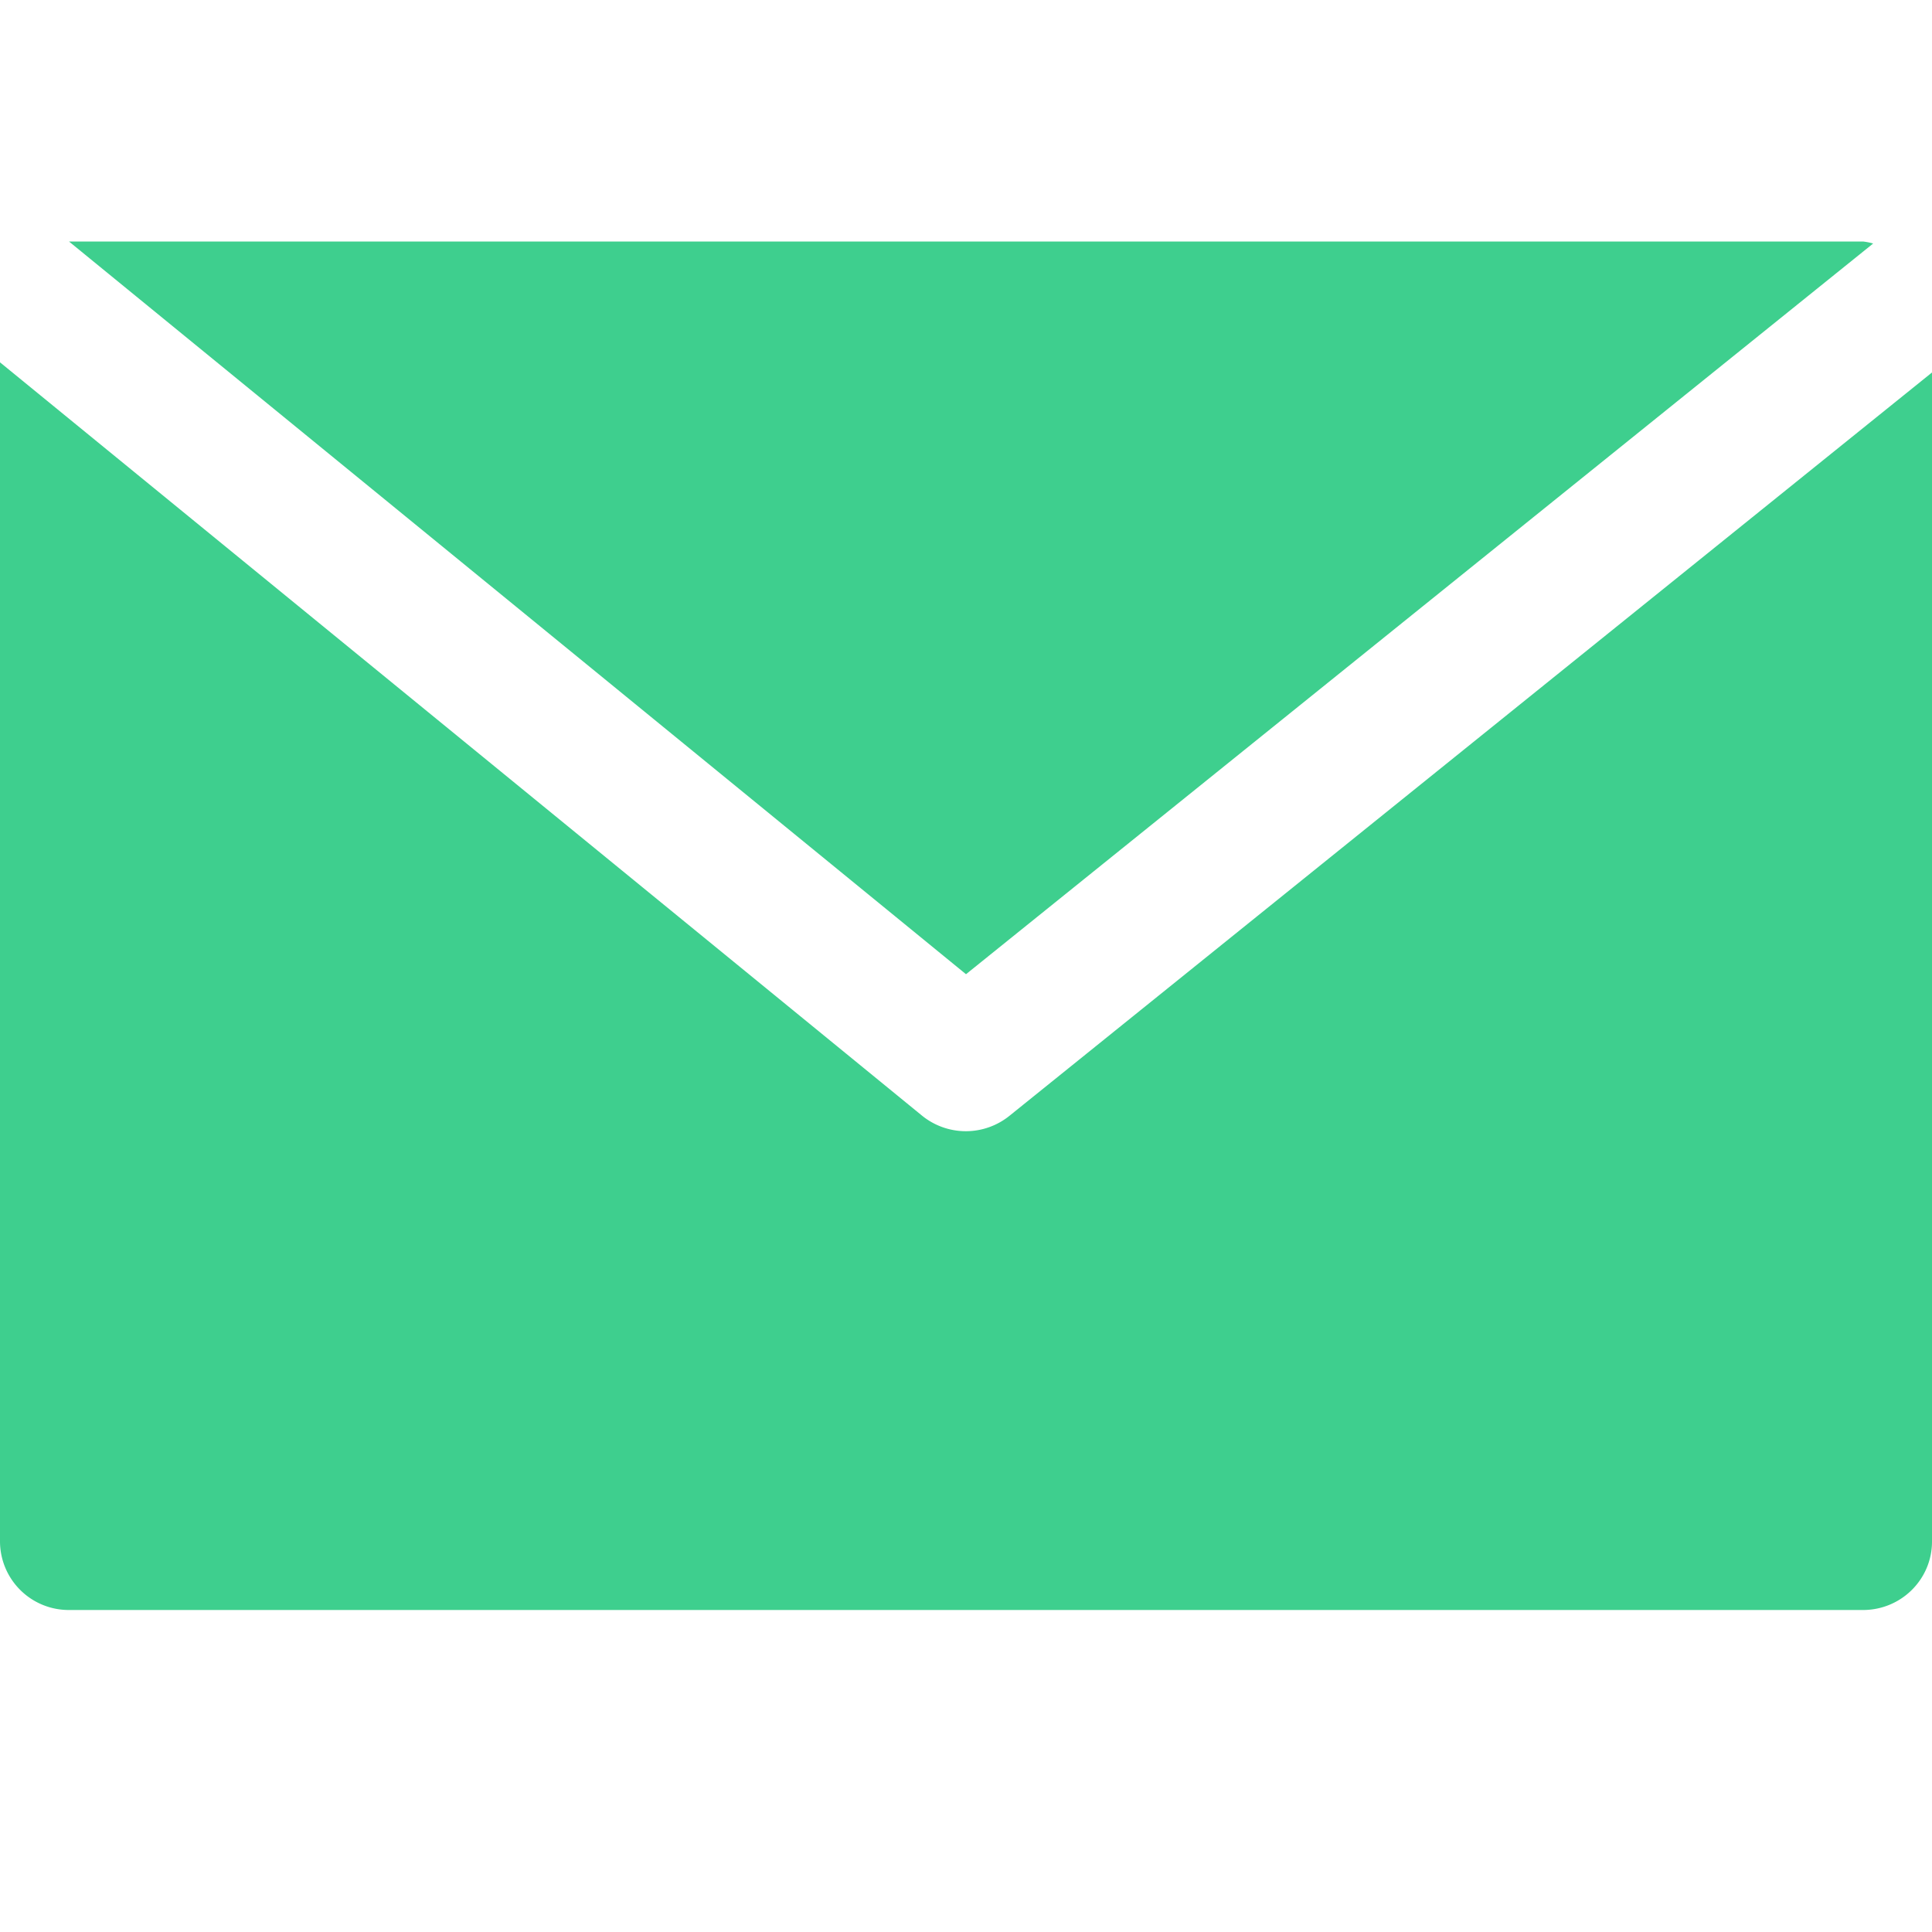 <svg  xmlns="http://www.w3.org/2000/svg" width="24" height="24"  fill="none"  viewBox="0 0 24 24" >
<path fill="#3ECF8E" d="M.857 3h22.286a.785.785 0 0 1 .126.025L12 12.102.857 3Z"></path>
<path fill="#3ECF8E" d="M11.455 13.86a.863.863 0 0 0 1.086 0L24 4.627V19.15c0 .47-.384.85-.857.85H.857A.854.854 0 0 1 0 19.15V4.501l11.455 9.359Z"></path>
</svg>